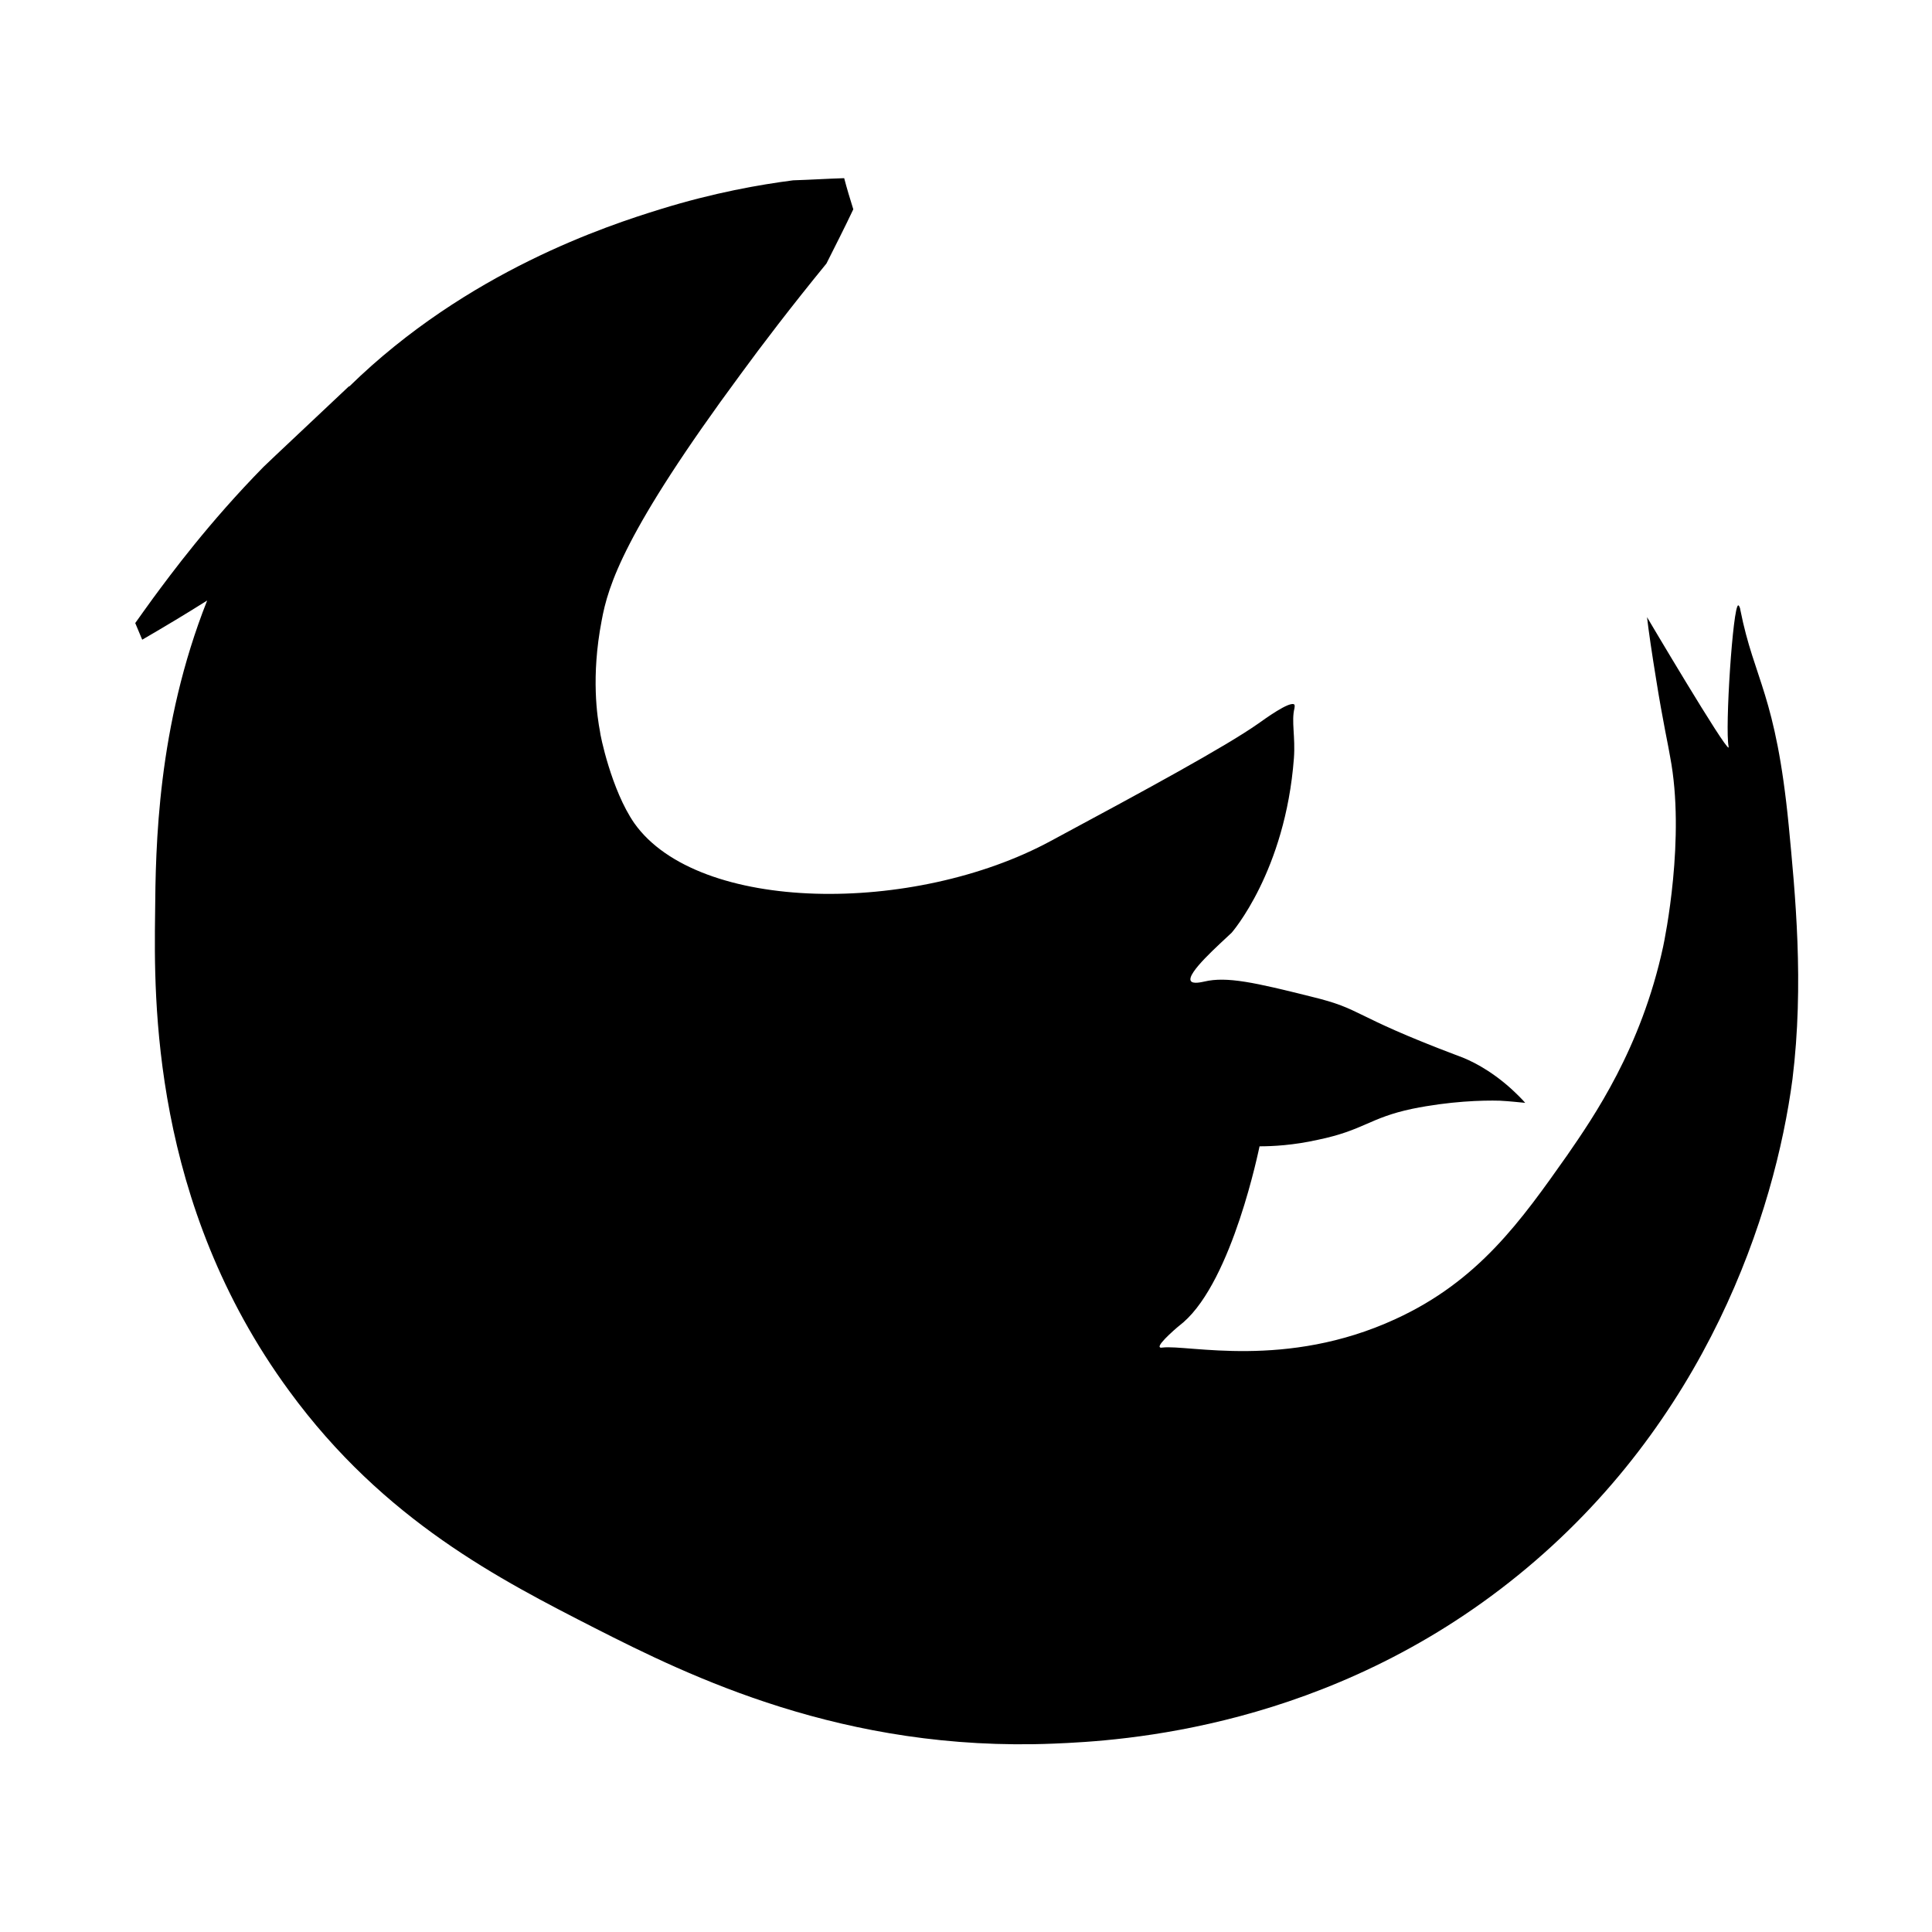 <?xml version="1.0" encoding="utf-8" standalone="no"?><svg xmlns:android="http://schemas.android.com/apk/res/android" height="36.0" width="36.0" xmlns="http://www.w3.org/2000/svg">
    <path d="M33.33,15.38c-0.24-2.45-0.64-2.7-0.9-4.01c0-0.02-0.02-0.09-0.04-0.09c-0.1,0-0.25,2.3-0.18,2.63c0,0,0,0.01,0,0.02 c-0.06,0.04-1.52-2.43-1.52-2.43c0.03,0.26,0.09,0.67,0.17,1.16c0.12,0.76,0.24,1.3,0.26,1.44c0.29,1.51-0.1,3.4-0.13,3.54 c-0.41,1.9-1.3,3.18-1.79,3.89c-0.86,1.22-1.65,2.34-3.2,3.05c-2.04,0.94-3.87,0.47-4.34,0.53c-0.01,0-0.04,0.01-0.05-0.01 c-0.04-0.06,0.36-0.4,0.44-0.46c0.92-0.8,1.41-3.24,1.42-3.28c0.25,0,0.63-0.02,1.08-0.12c0.87-0.18,0.96-0.41,1.77-0.58 c0.69-0.14,1.3-0.16,1.63-0.15c0.19,0.01,0.36,0.03,0.47,0.04c-0.06-0.07-0.15-0.16-0.27-0.27c-0.39-0.35-0.76-0.53-0.99-0.61 c-2.04-0.77-1.74-0.86-2.73-1.1c-1.04-0.26-1.57-0.38-1.99-0.28c-0.05,0.01-0.21,0.05-0.25-0.01c-0.09-0.14,0.54-0.69,0.76-0.9 c0,0,1-1.14,1.16-3.25c0.03-0.4-0.05-0.69,0.01-0.93c0-0.01,0.01-0.05,0-0.07c-0.08-0.08-0.57,0.28-0.67,0.35 c-0.61,0.43-2.12,1.25-3.87,2.19c-2.55,1.38-6.57,1.35-7.76-0.33c-0.43-0.62-0.64-1.66-0.64-1.71c-0.05-0.26-0.17-1.02,0.03-2.06 c0.12-0.66,0.42-1.66,2.6-4.61c0.38-0.52,0.92-1.23,1.59-2.05c0.17-0.34,0.34-0.67,0.5-1.01c-0.06-0.19-0.12-0.39-0.17-0.58 c-0.32,0.01-0.63,0.03-0.95,0.04c-0.62,0.08-1.48,0.23-2.48,0.54c-0.97,0.3-3.59,1.15-5.79,3.3c0,0-0.01,0-0.01,0 c-1.5,1.41-1.59,1.5-1.59,1.5c-1.02,1.04-1.72,1.99-2.06,2.45c-0.14,0.19-0.25,0.35-0.33,0.46l0.13,0.31 c0.43-0.25,0.83-0.49,1.21-0.73c-0.93,2.35-0.96,4.58-0.97,5.84c-0.02,1.57-0.07,5.39,2.5,8.89c1.77,2.42,3.94,3.52,5.7,4.42 c1.75,0.89,4.63,2.31,8.54,2.15c1.26-0.05,5.13-0.27,8.66-3.14c3.51-2.85,4.78-6.75,5.11-9.24C33.62,18.33,33.45,16.64,33.33,15.38z" fill="#000000" fill-opacity="1.0"/>
</svg>
